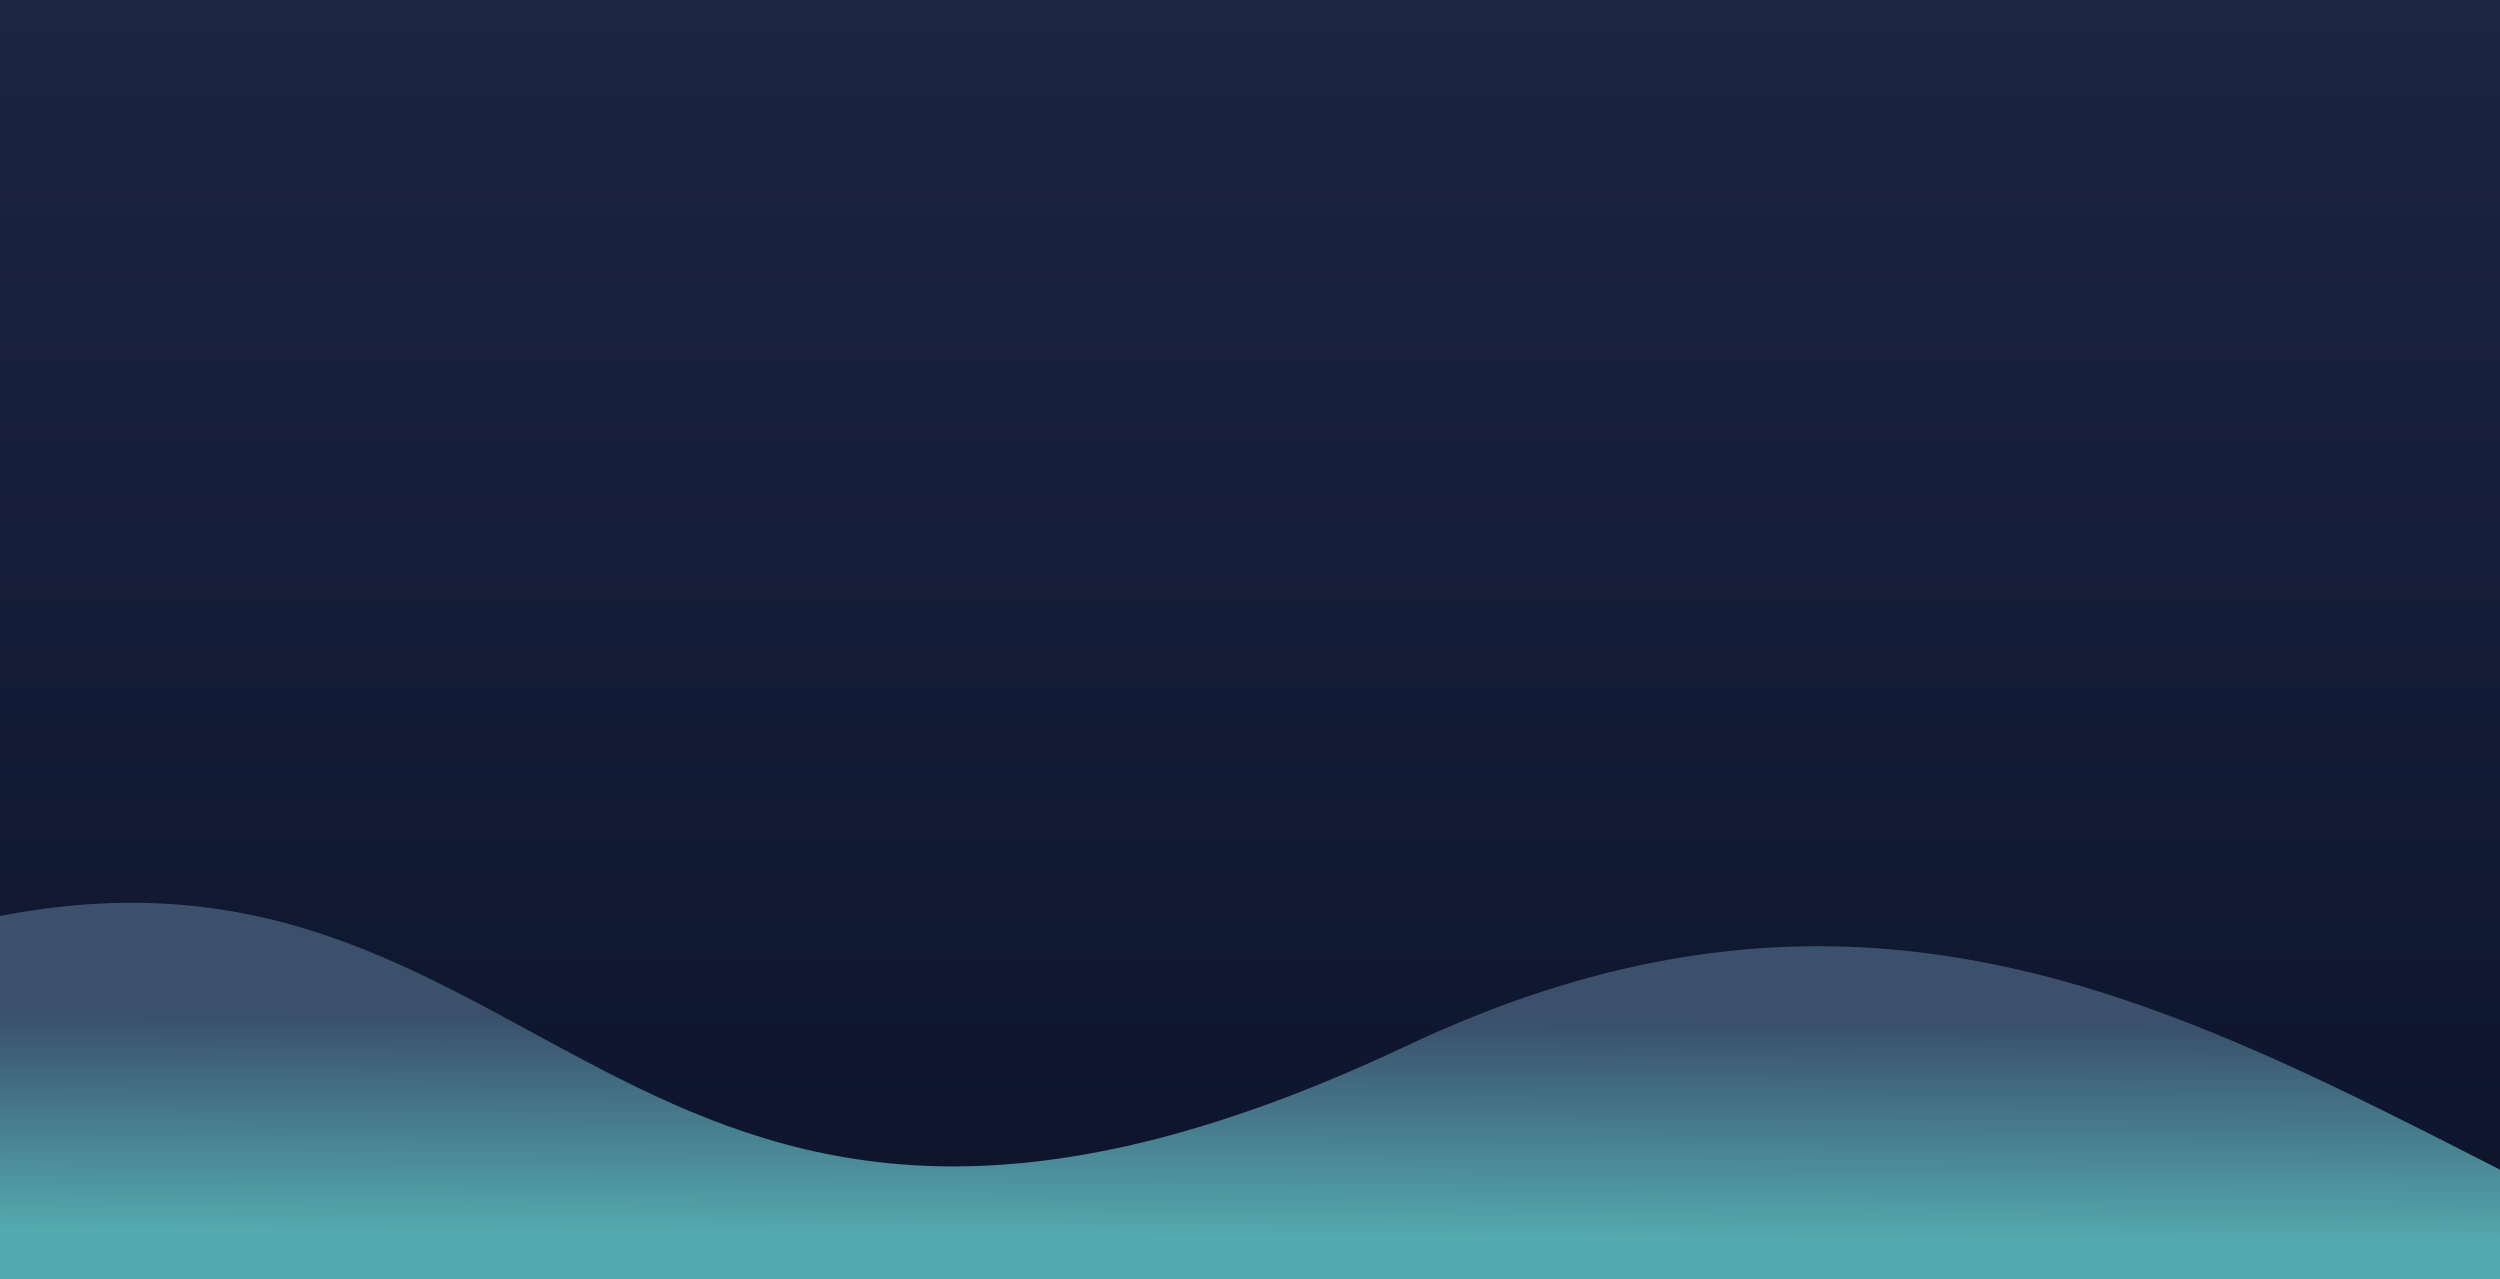 <svg width="2970" height="1520" viewBox="0 0 2970 1520" fill="none" xmlns="http://www.w3.org/2000/svg">
<path d="M0 0L2970 0V1621.5H0L0 0Z" fill="url(#paint0_linear_196_27)"/>
<path d="M0 1088.22C664.518 959.048 741.504 1681.54 1671.05 1242.42C2550.98 826.735 2990.04 1636.34 3857.11 1681.54H4008C3956.24 1684.21 3905.99 1684.09 3857.11 1681.54H0L0 1088.22Z" fill="url(#paint1_linear_196_27)"/>
<defs>
<linearGradient id="paint0_linear_196_27" x1="1485" y1="1622" x2="1485" y2="-8.58781e-05" gradientUnits="userSpaceOnUse">
<stop stop-color="#0B132B"/>
<stop offset="1" stop-color="#1C2541"/>
</linearGradient>
<linearGradient id="paint1_linear_196_27" x1="1768.26" y1="1213.09" x2="1766.31" y2="1555.34" gradientUnits="userSpaceOnUse">
<stop stop-color="#3A506B"/>
<stop offset="0.755" stop-color="#54AAAE"/>
</linearGradient>
</defs>
</svg>
